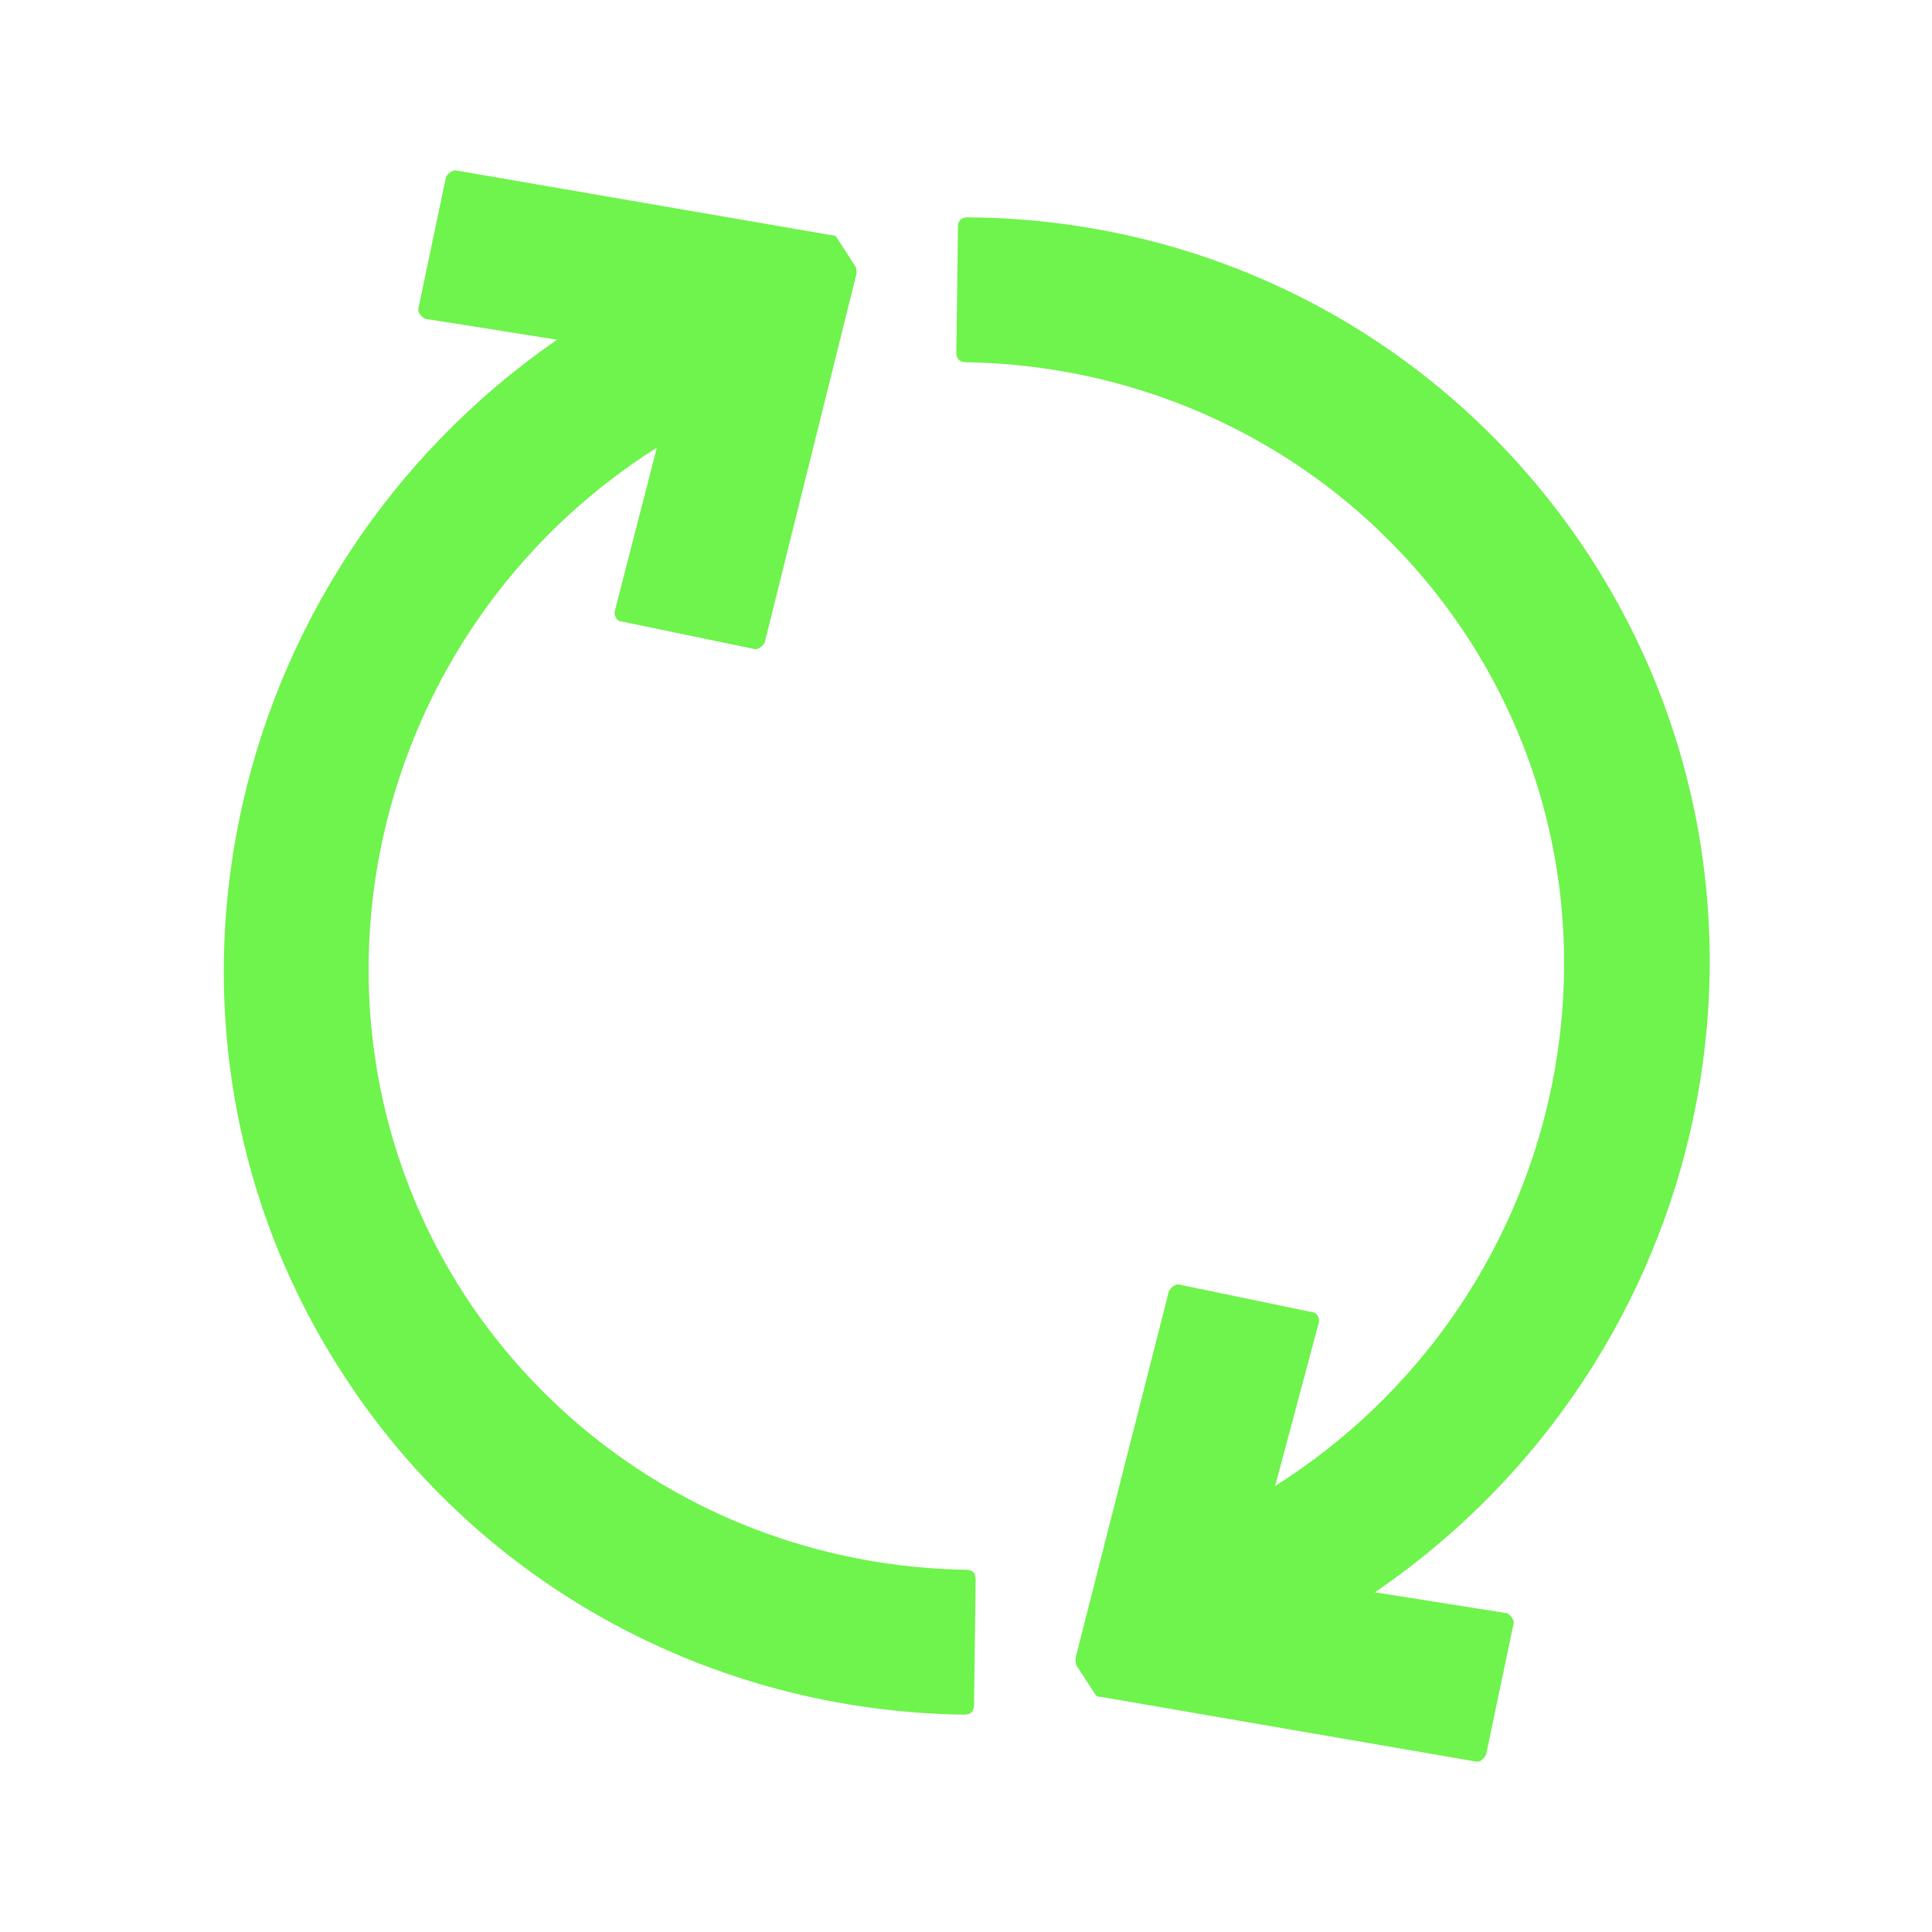 <?xml version="1.0" encoding="utf-8"?>
<!-- Generator: Adobe Illustrator 21.0.0, SVG Export Plug-In . SVG Version: 6.00 Build 0)  -->
<svg version="1.1" id="Layer_1" xmlns="http://www.w3.org/2000/svg" xmlns:xlink="http://www.w3.org/1999/xlink" x="0px" y="0px"
	 viewBox="0 0 120 120" style="enable-background:new 0 0 120 120;" xml:space="preserve">
<style type="text/css">
	.st0{fill:#6FF34D;}
</style>
<g>
	<path class="st0" d="M59.4,21.9c0,0.4,0.2,0.6,0.6,0.6c12.6,0.2,24.2,6.5,31.1,17c11.5,17.6,6.1,41.4-11.9,52.8l0,0l2.7-10.1
		c0.1-0.3-0.1-0.7-0.4-0.7l-8.2-1.7c-0.3-0.1-0.6,0.2-0.7,0.4L66.8,103c0,0.1,0,0.4,0.1,0.5l1.1,1.7c0.1,0.2,0.3,0.2,0.4,0.2l23.2,4
		c0.3,0.1,0.5-0.1,0.7-0.4l1.7-8.1c0.1-0.3-0.2-0.6-0.4-0.7l-8.2-1.3c21.2-14.5,27.2-43.1,13.3-64.4c-8.5-13-22.8-20.9-38.6-21
		c-0.4,0-0.6,0.2-0.6,0.6L59.4,21.9z"/>
	<path class="st0" d="M60.6,98.1c0-0.4-0.2-0.6-0.6-0.6c-12.6-0.2-24.2-6.5-31.1-17C17.5,63,22.8,39.2,40.8,27.8l0,0l-2.6,10.1
		c-0.1,0.3,0.1,0.7,0.4,0.7l8.2,1.7c0.3,0.1,0.6-0.2,0.7-0.4l5.7-22.9c0-0.1,0-0.4-0.1-0.5l-1.1-1.7c-0.1-0.2-0.3-0.2-0.4-0.2
		l-23.2-4c-0.3-0.1-0.6,0.2-0.7,0.4L26,19.1c-0.1,0.3,0.2,0.6,0.4,0.7l8.2,1.3C13.5,35.7,7.5,64.3,21.4,85.5
		c8.4,12.9,22.8,20.8,38.5,21c0.4,0,0.6-0.2,0.6-0.6L60.6,98.1z"/>
</g>
</svg>
